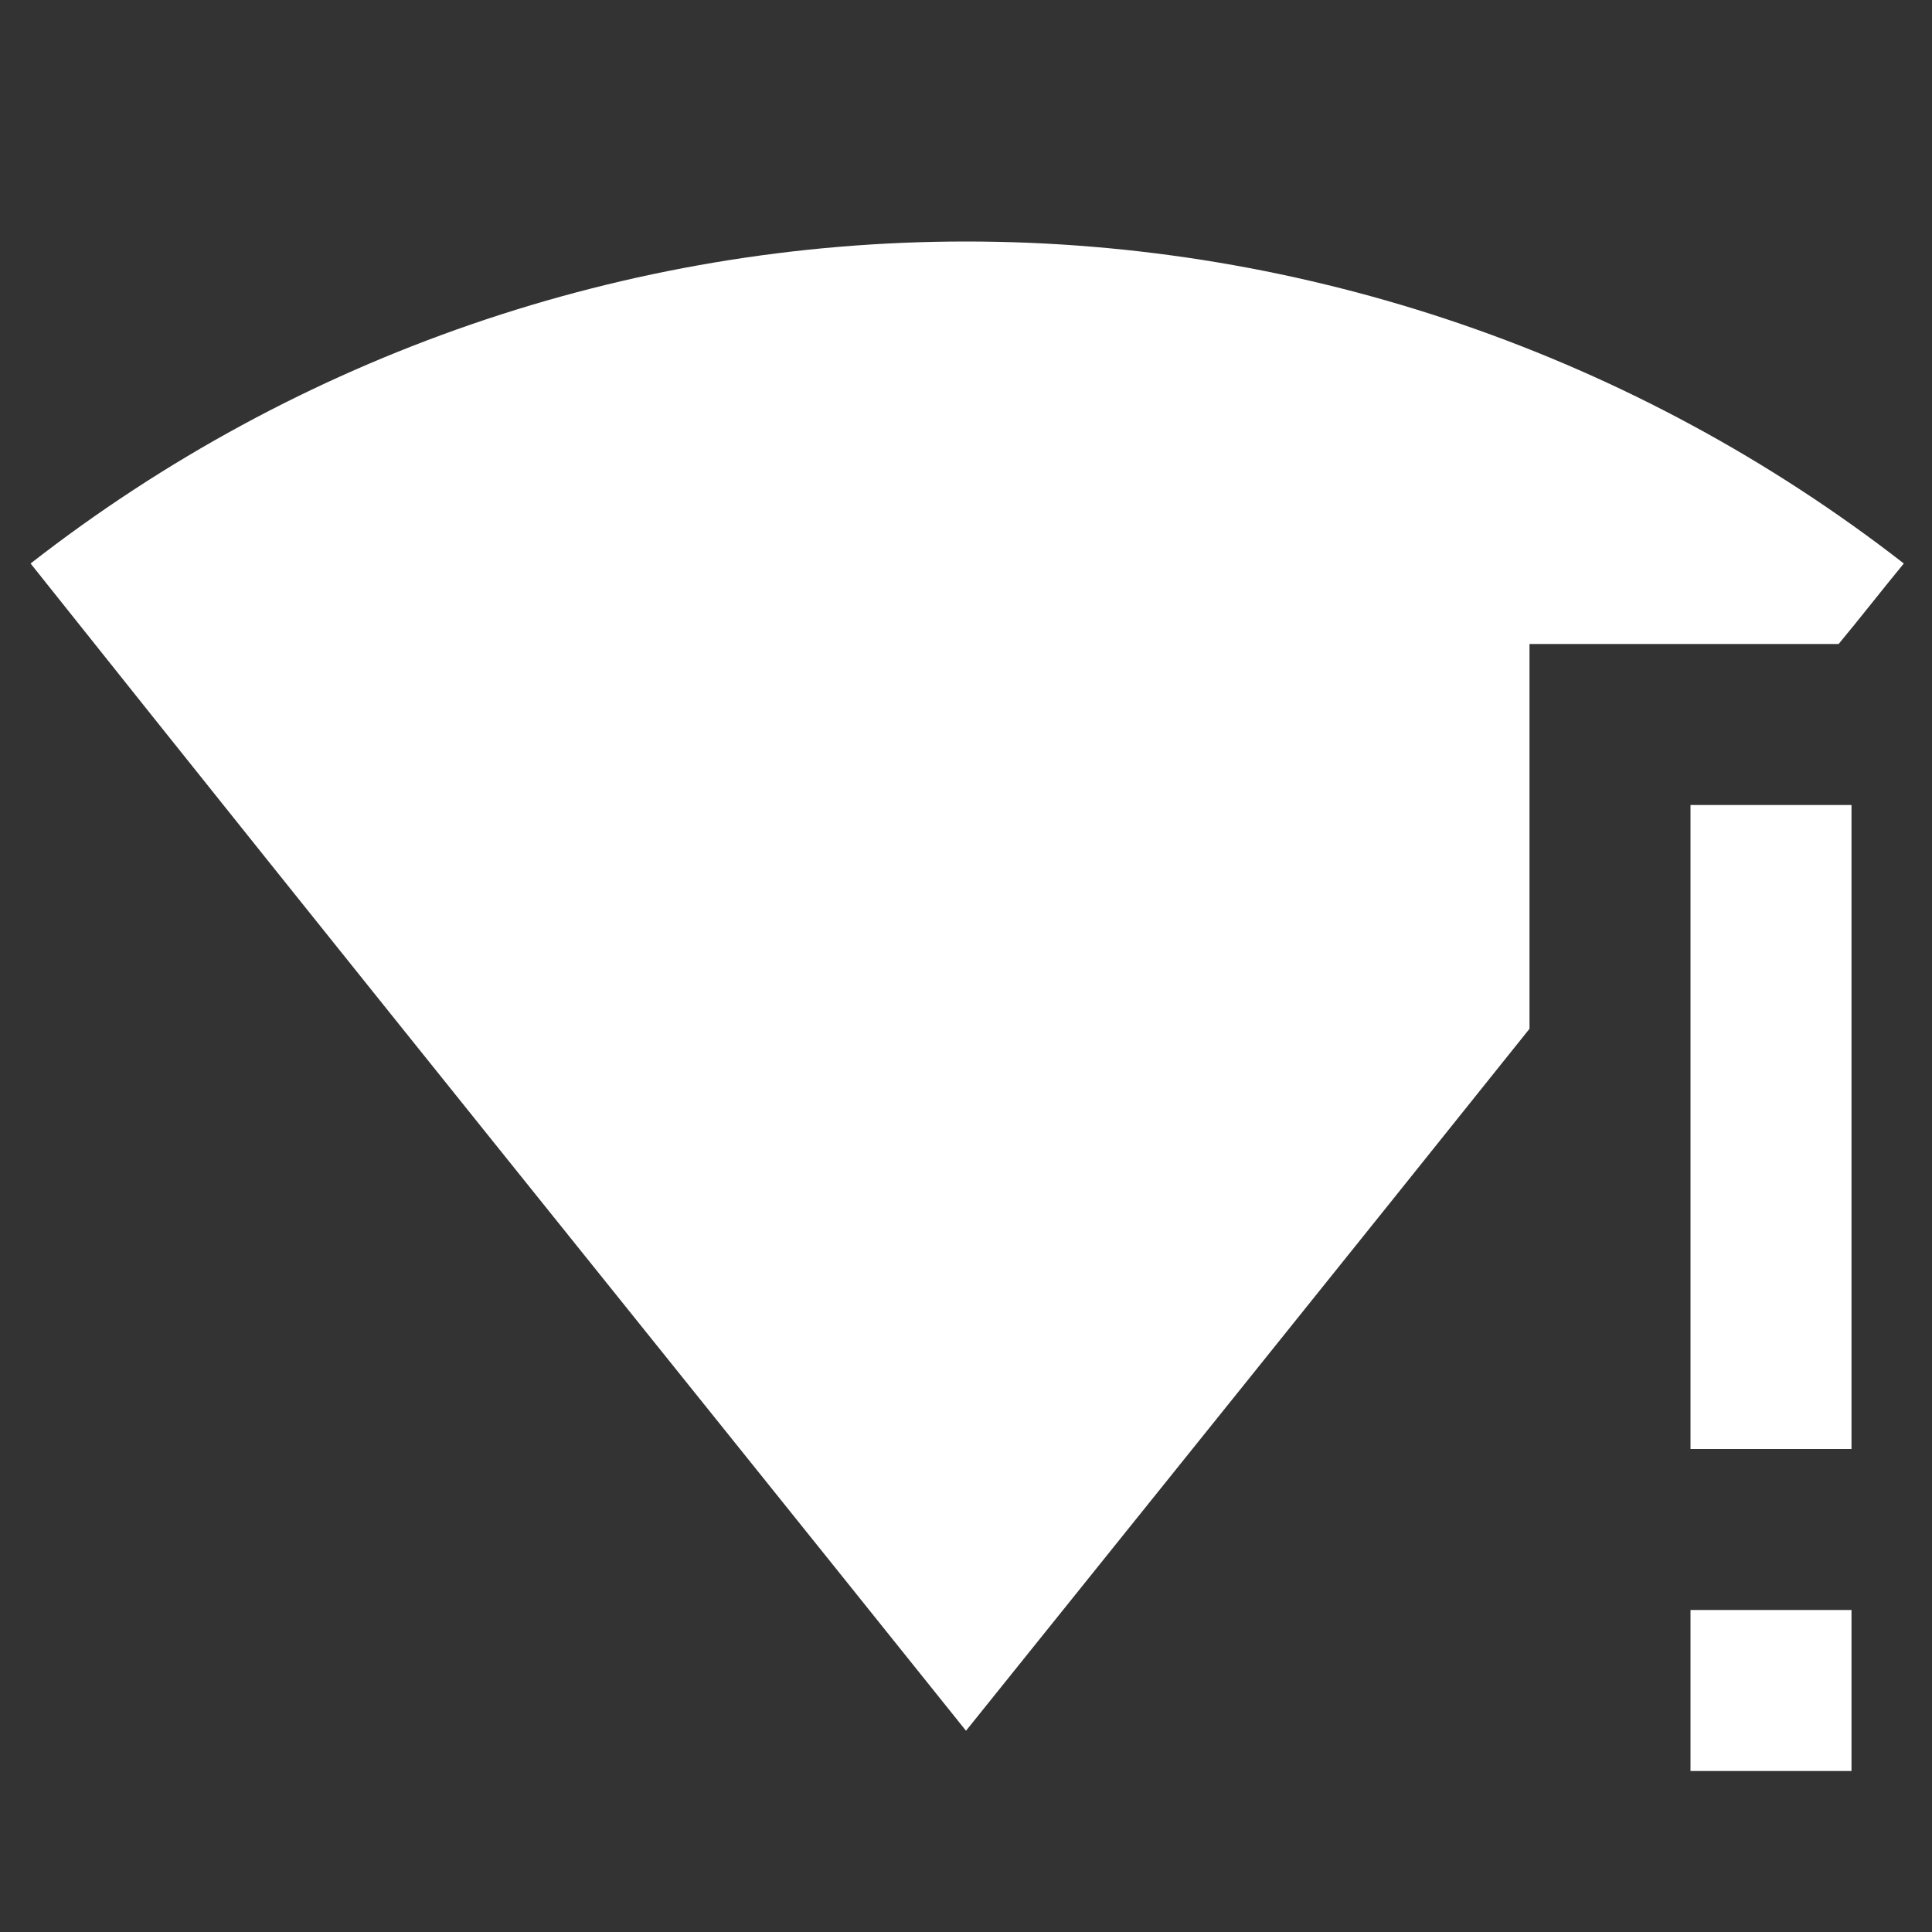 <?xml version="1.0" encoding="UTF-8"?><!DOCTYPE svg PUBLIC "-//W3C//DTD SVG 1.1//EN" "http://www.w3.org/Graphics/SVG/1.1/DTD/svg11.dtd"><svg xmlns="http://www.w3.org/2000/svg" xmlns:xlink="http://www.w3.org/1999/xlink" version="1.1" width="512" height="512" viewBox="0 0 512 512"><rect x="0" y="0" width="512" height="512" fill="#333333" stroke="none"/>    <path fill="#ffffff" transform="scale(1, -1) translate(0, -448)" glyph-name="wifi-strength-4-alert" unicode="&#xF928;" horiz-adv-x="512" d=" M256 384C166.187 384 78.933 353.92 8.107 298.667C94.08 190.72 168.32 98.773 256 -10.667C308.267 54.4 355.84 113.493 405.333 175.36V277.333H487.253C492.587 283.733 499.413 292.48 504.533 298.667C433.493 353.92 346.027 384 256 384M448 234.667V64H490.667V234.667M448 21.333V-21.333H490.667V21.333" /></svg>